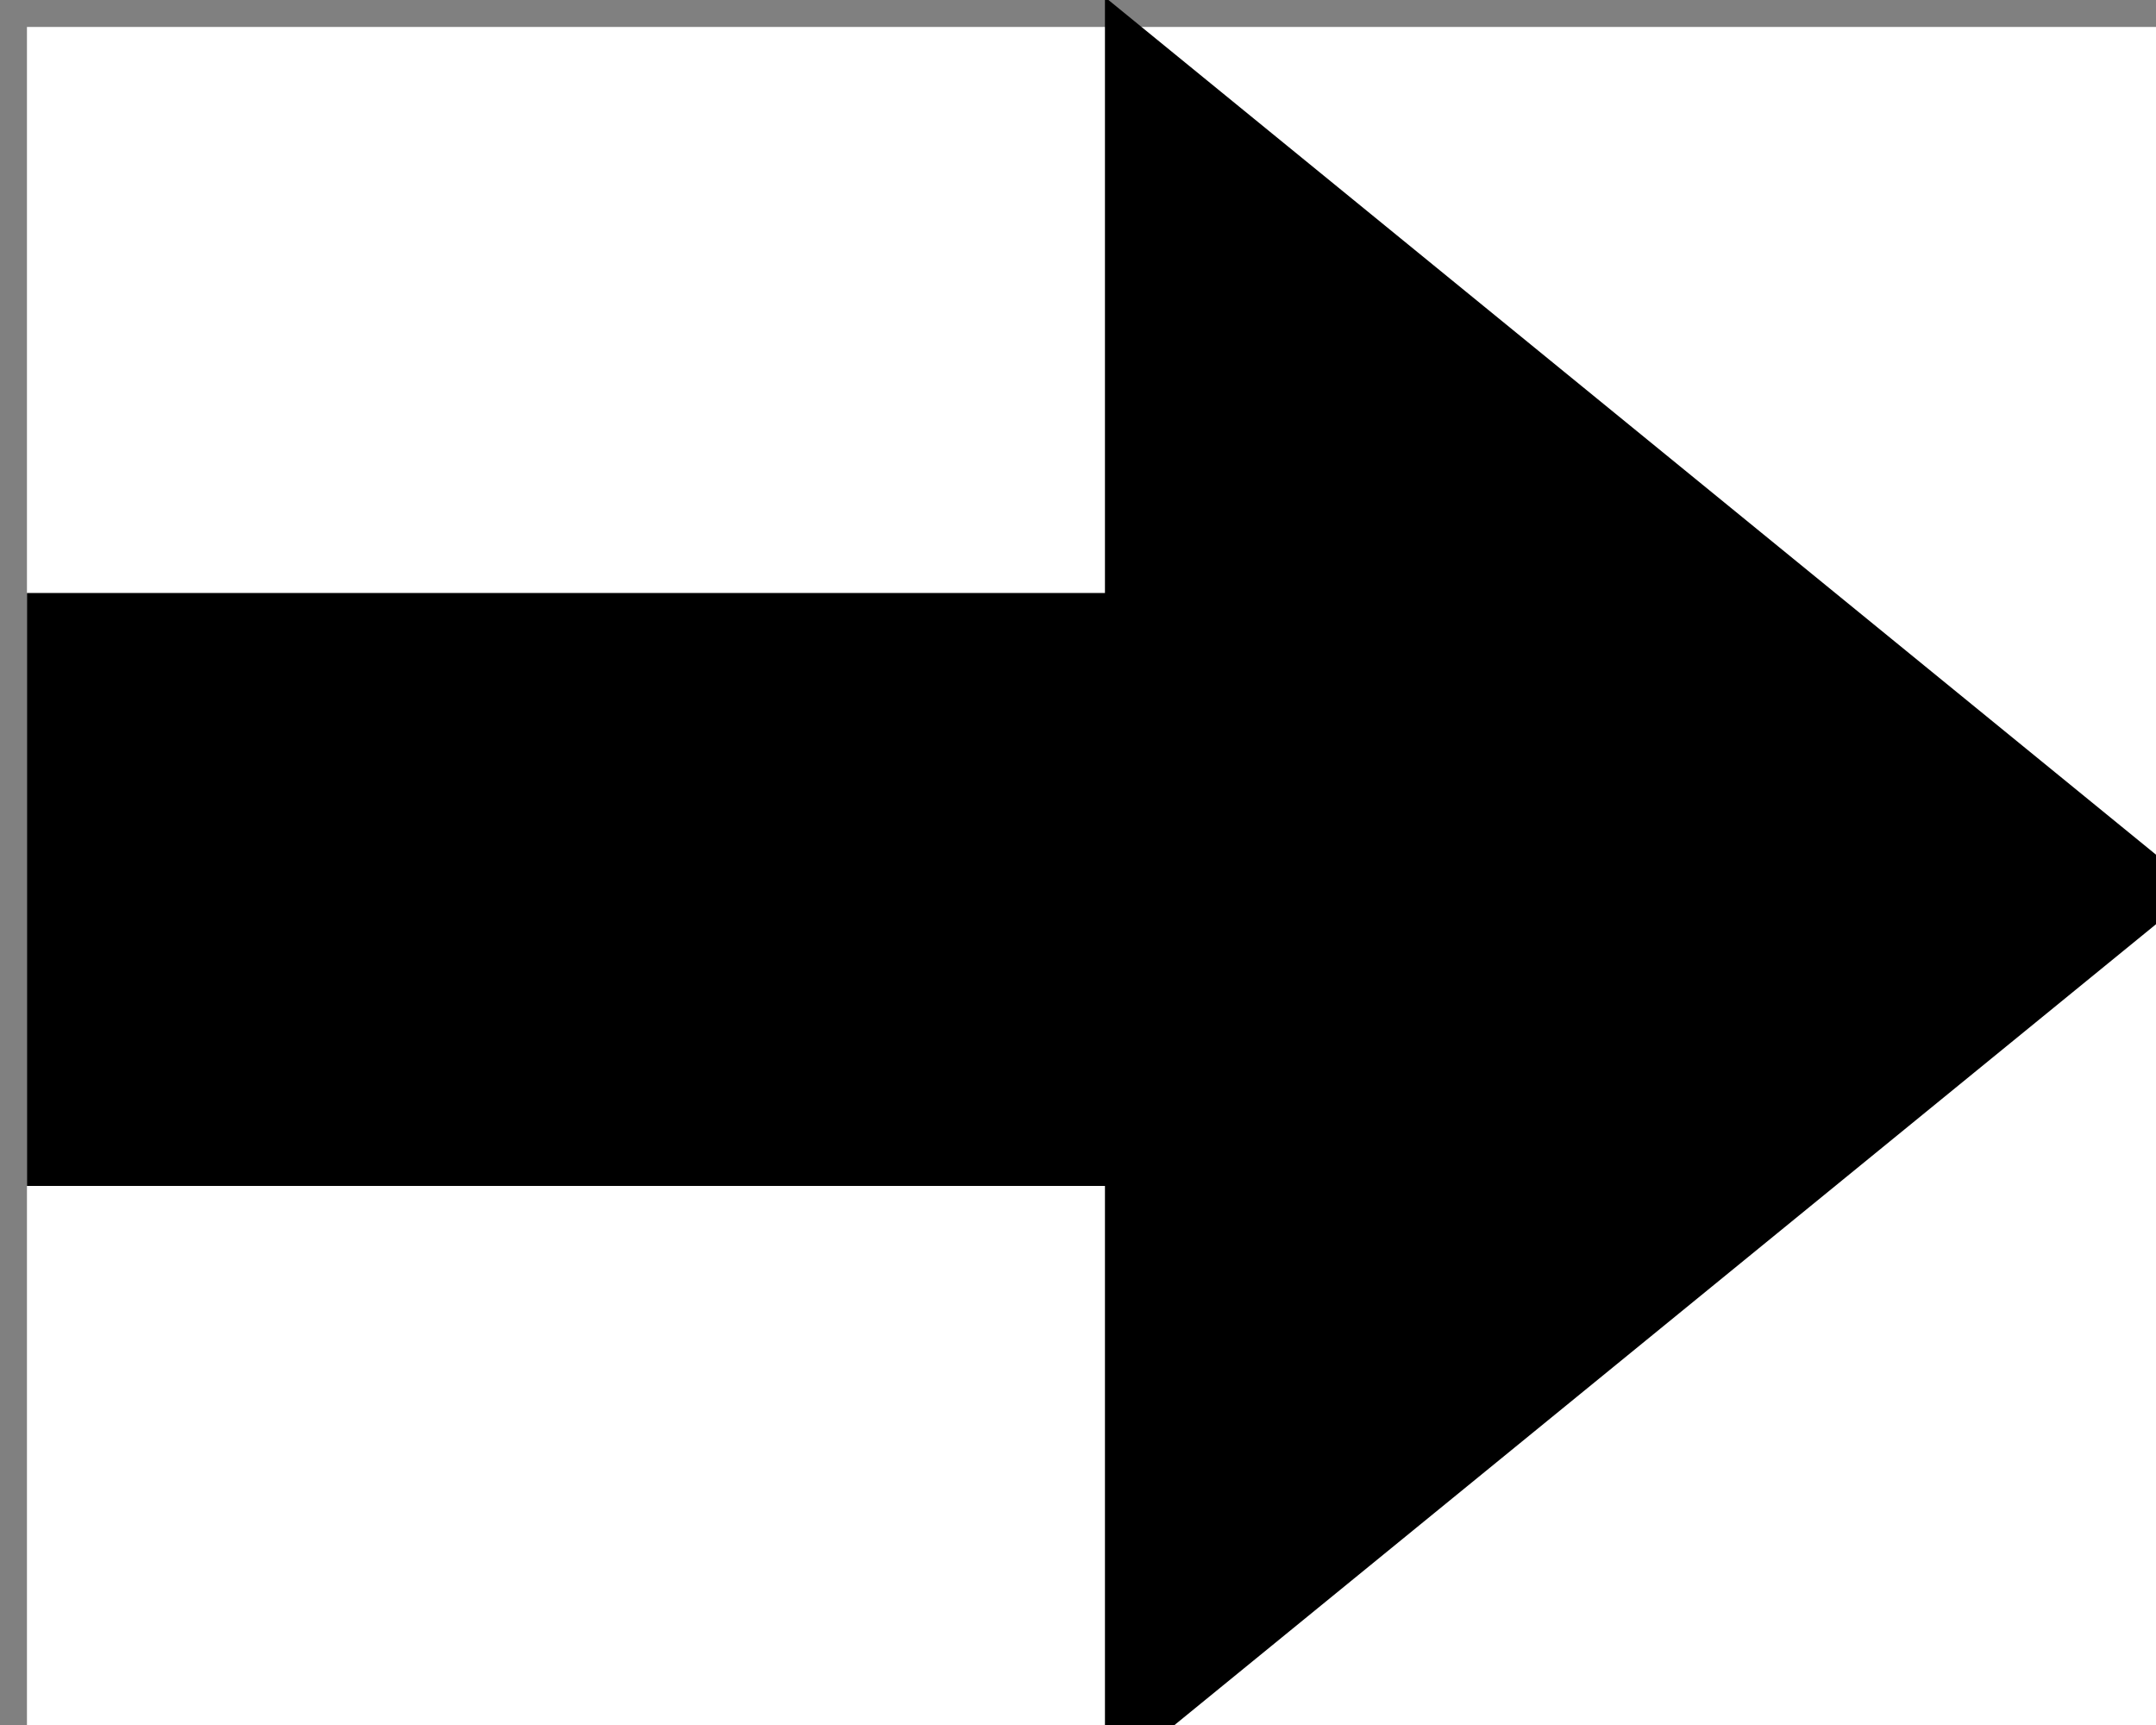 <?xml version="1.0" encoding="UTF-8"?>
<!-- Do not edit this file with editors other than draw.io -->
<!DOCTYPE svg PUBLIC "-//W3C//DTD SVG 1.1//EN" "http://www.w3.org/Graphics/SVG/1.1/DTD/svg11.dtd">
<svg xmlns="http://www.w3.org/2000/svg" xmlns:xlink="http://www.w3.org/1999/xlink" version="1.1" width="40px" height="32px" viewBox="-0.5 -0.5 40 32" content="&lt;mxfile host=&quot;Electron&quot; modified=&quot;2024-07-22T01:16:52.863Z&quot; agent=&quot;Mozilla/5.0 (Windows NT 10.0; Win64; x64) AppleWebKit/537.36 (KHTML, like Gecko) draw.io/23.0.2 Chrome/120.0.61.109 Electron/28.1.0 Safari/537.36&quot; etag=&quot;jxvV8mnKFjaTN8vDGIuq&quot; version=&quot;23.0.2&quot; type=&quot;device&quot; scale=&quot;1&quot; border=&quot;0&quot;&gt;&#10;  &lt;diagram name=&quot;ページ1&quot; id=&quot;45aN2YNONfha9m_IP3Hv&quot;&gt;&#10;    &lt;mxGraphModel dx=&quot;526&quot; dy=&quot;302&quot; grid=&quot;1&quot; gridSize=&quot;10&quot; guides=&quot;1&quot; tooltips=&quot;1&quot; connect=&quot;1&quot; arrows=&quot;1&quot; fold=&quot;1&quot; page=&quot;1&quot; pageScale=&quot;1&quot; pageWidth=&quot;827&quot; pageHeight=&quot;1169&quot; math=&quot;0&quot; shadow=&quot;0&quot;&gt;&#10;      &lt;root&gt;&#10;        &lt;mxCell id=&quot;0&quot; /&gt;&#10;        &lt;mxCell id=&quot;1&quot; parent=&quot;0&quot; /&gt;&#10;        &lt;mxCell id=&quot;RgkcYlEw5TViuTj7Srv1-1&quot; value=&quot;&quot; style=&quot;shape=flexArrow;endArrow=classic;html=1;rounded=0;fillColor=#000000;&quot; edge=&quot;1&quot; parent=&quot;1&quot;&gt;&#10;          &lt;mxGeometry width=&quot;50&quot; height=&quot;50&quot; relative=&quot;1&quot; as=&quot;geometry&quot;&gt;&#10;            &lt;mxPoint x=&quot;280&quot; y=&quot;320&quot; as=&quot;sourcePoint&quot; /&gt;&#10;            &lt;mxPoint x=&quot;320&quot; y=&quot;320&quot; as=&quot;targetPoint&quot; /&gt;&#10;          &lt;/mxGeometry&gt;&#10;        &lt;/mxCell&gt;&#10;      &lt;/root&gt;&#10;    &lt;/mxGraphModel&gt;&#10;  &lt;/diagram&gt;&#10;&lt;/mxfile&gt;&#10;" style="background-color: rgb(255, 255, 255);"><rect x="-0.5" y="-0.5" width="40" height="32" fill="#808080" stroke="none"/><defs/><rect fill="#ffffff" width="100%" height="100%" x="0" y="0"/><g><path d="M 0.5 21 L 0.5 11 L 20.5 11 L 20.5 0.5 L 39.5 16 L 20.5 31.5 L 20.5 21 Z" fill="#000000" stroke="rgb(0, 0, 0)" stroke-miterlimit="10" pointer-events="all"/></g></svg>